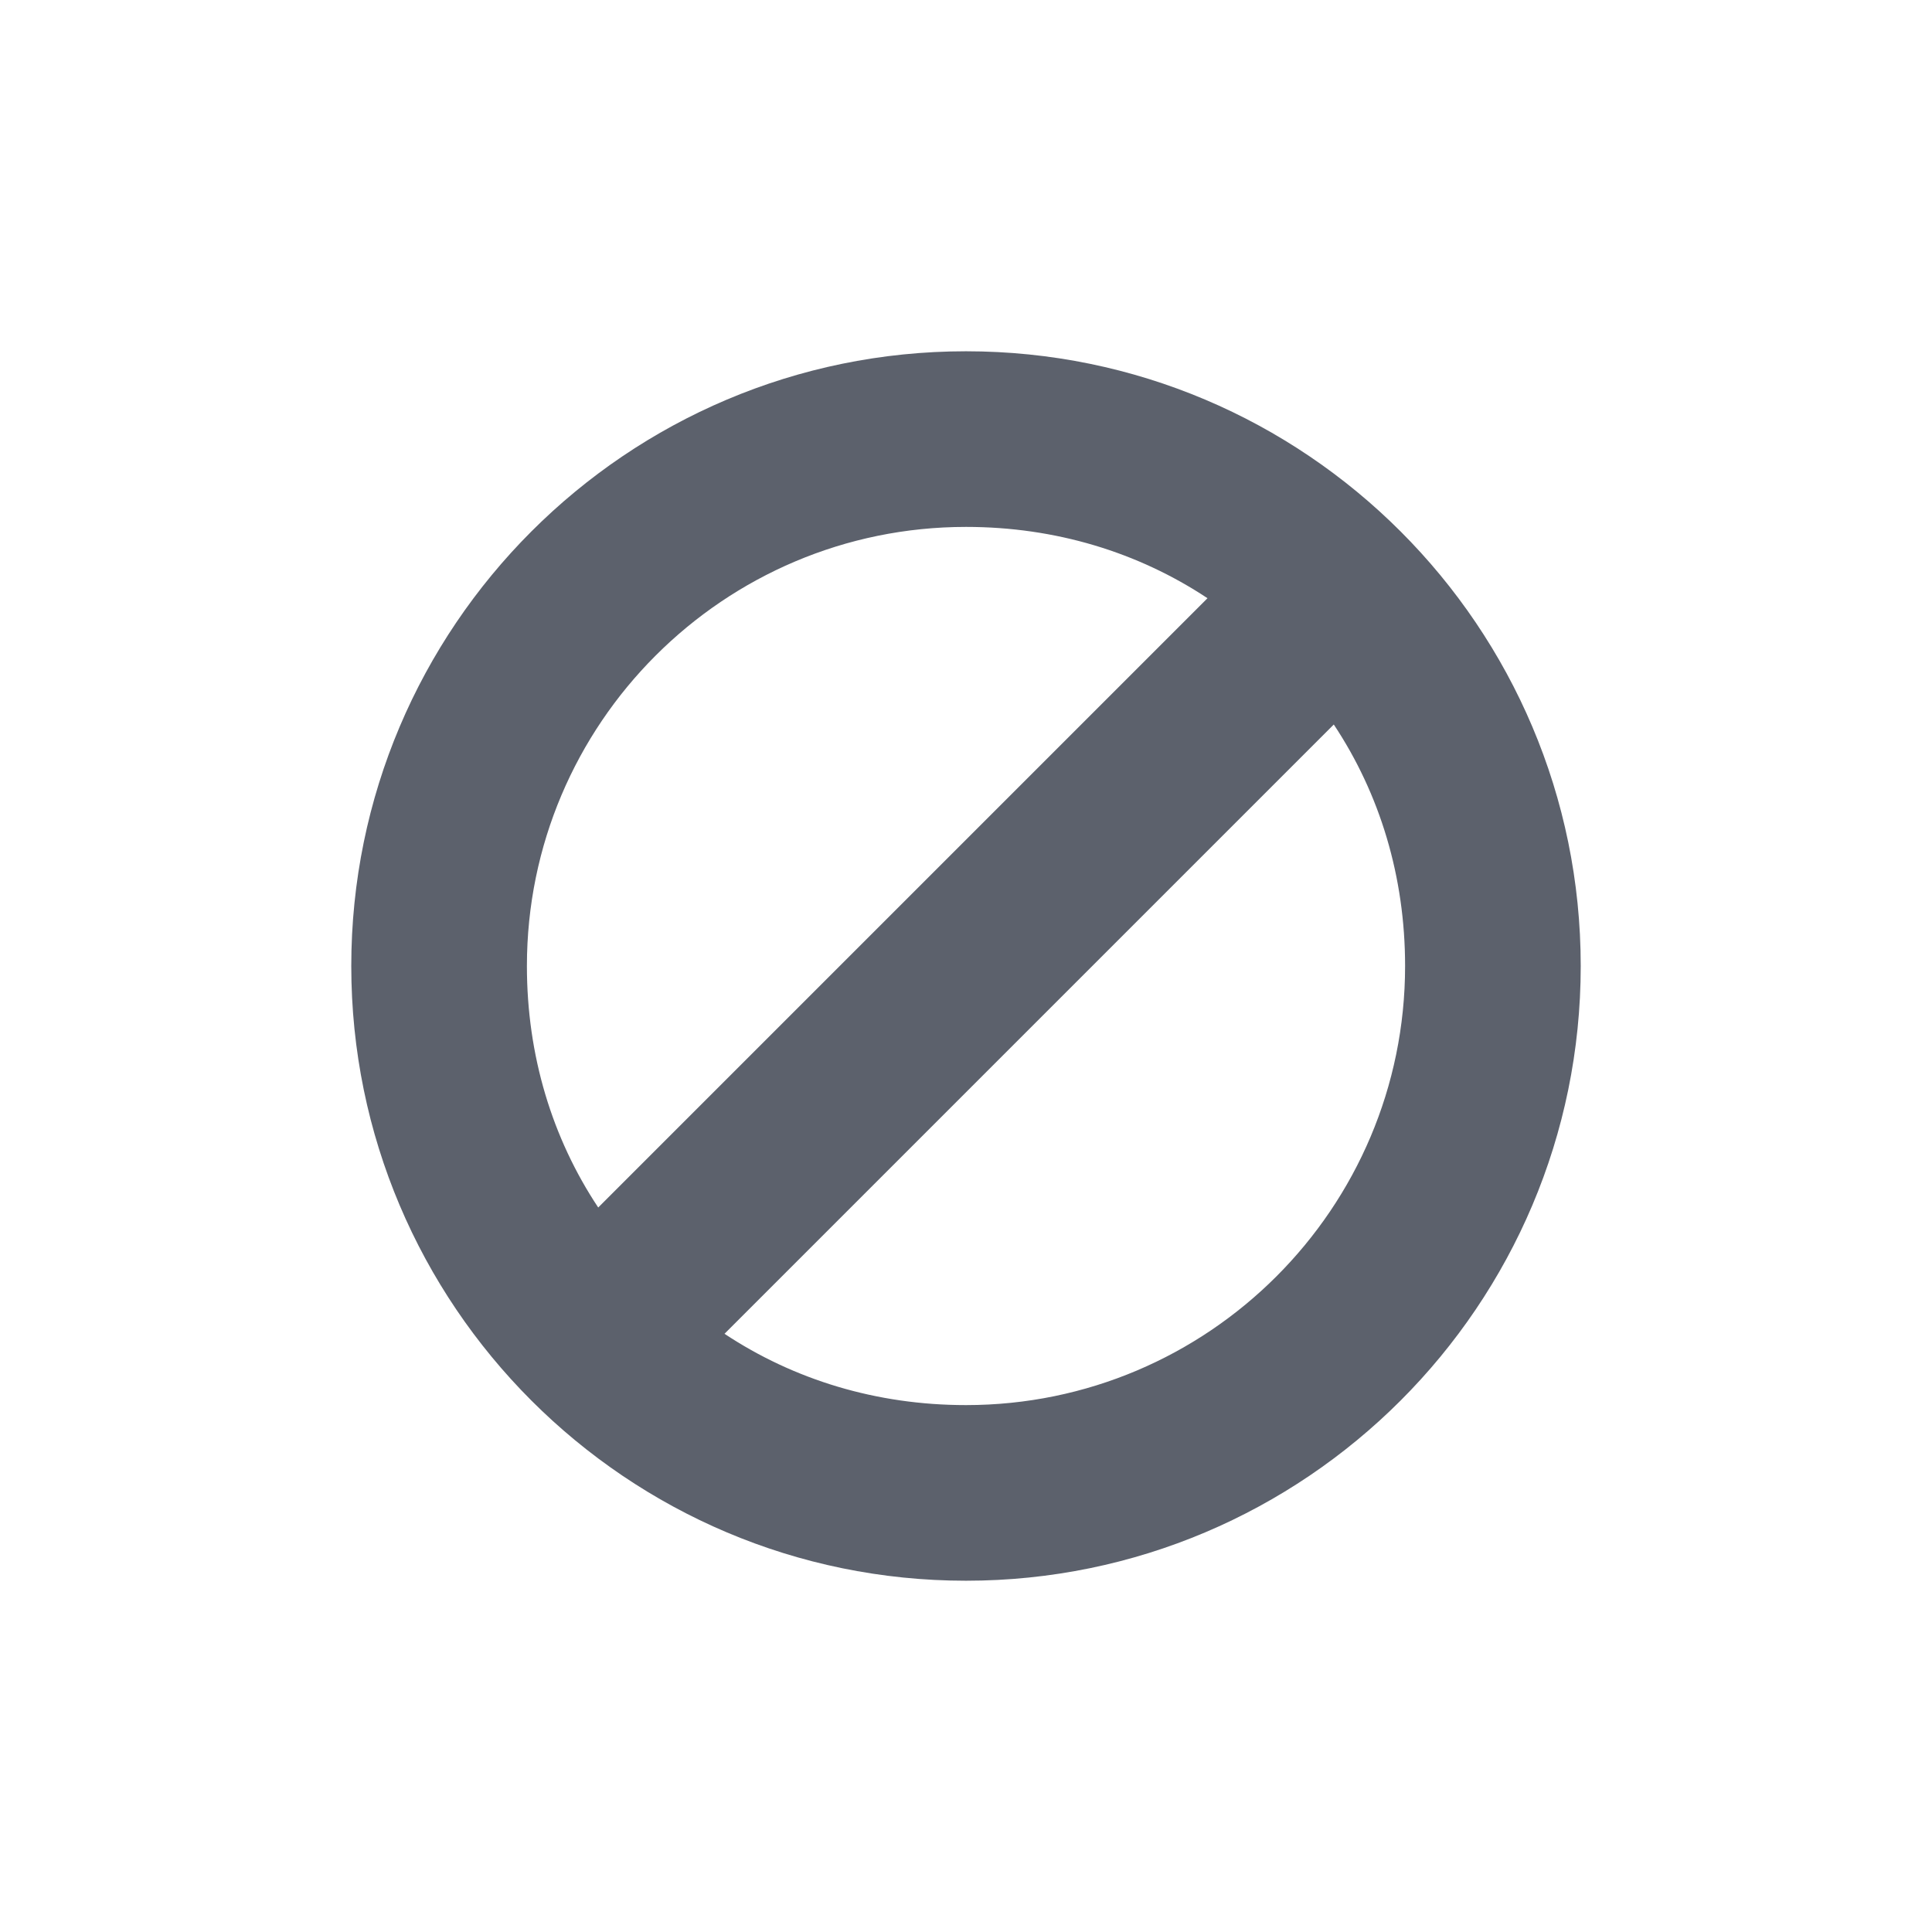 <svg height="22" viewBox="0 0 22 22" width="22" xmlns="http://www.w3.org/2000/svg"><path d="m8 1c-3.863 0-7 3.137-7 7s3.137 7 7 7 7-3.137 7-7-3.137-7-7-7zm0 2c1.019 0 1.959.288 2.75.812l-6.938 6.938c-.525-.791-.812-1.731-.812-2.75 0-2.759 2.241-5 5-5zm4.188 2.25c.525.791.812 1.731.812 2.75 0 2.759-2.241 5-5 5-1.019 0-1.959-.288-2.75-.812z" fill="#5c616c" transform="translate(3 3)"/></svg>